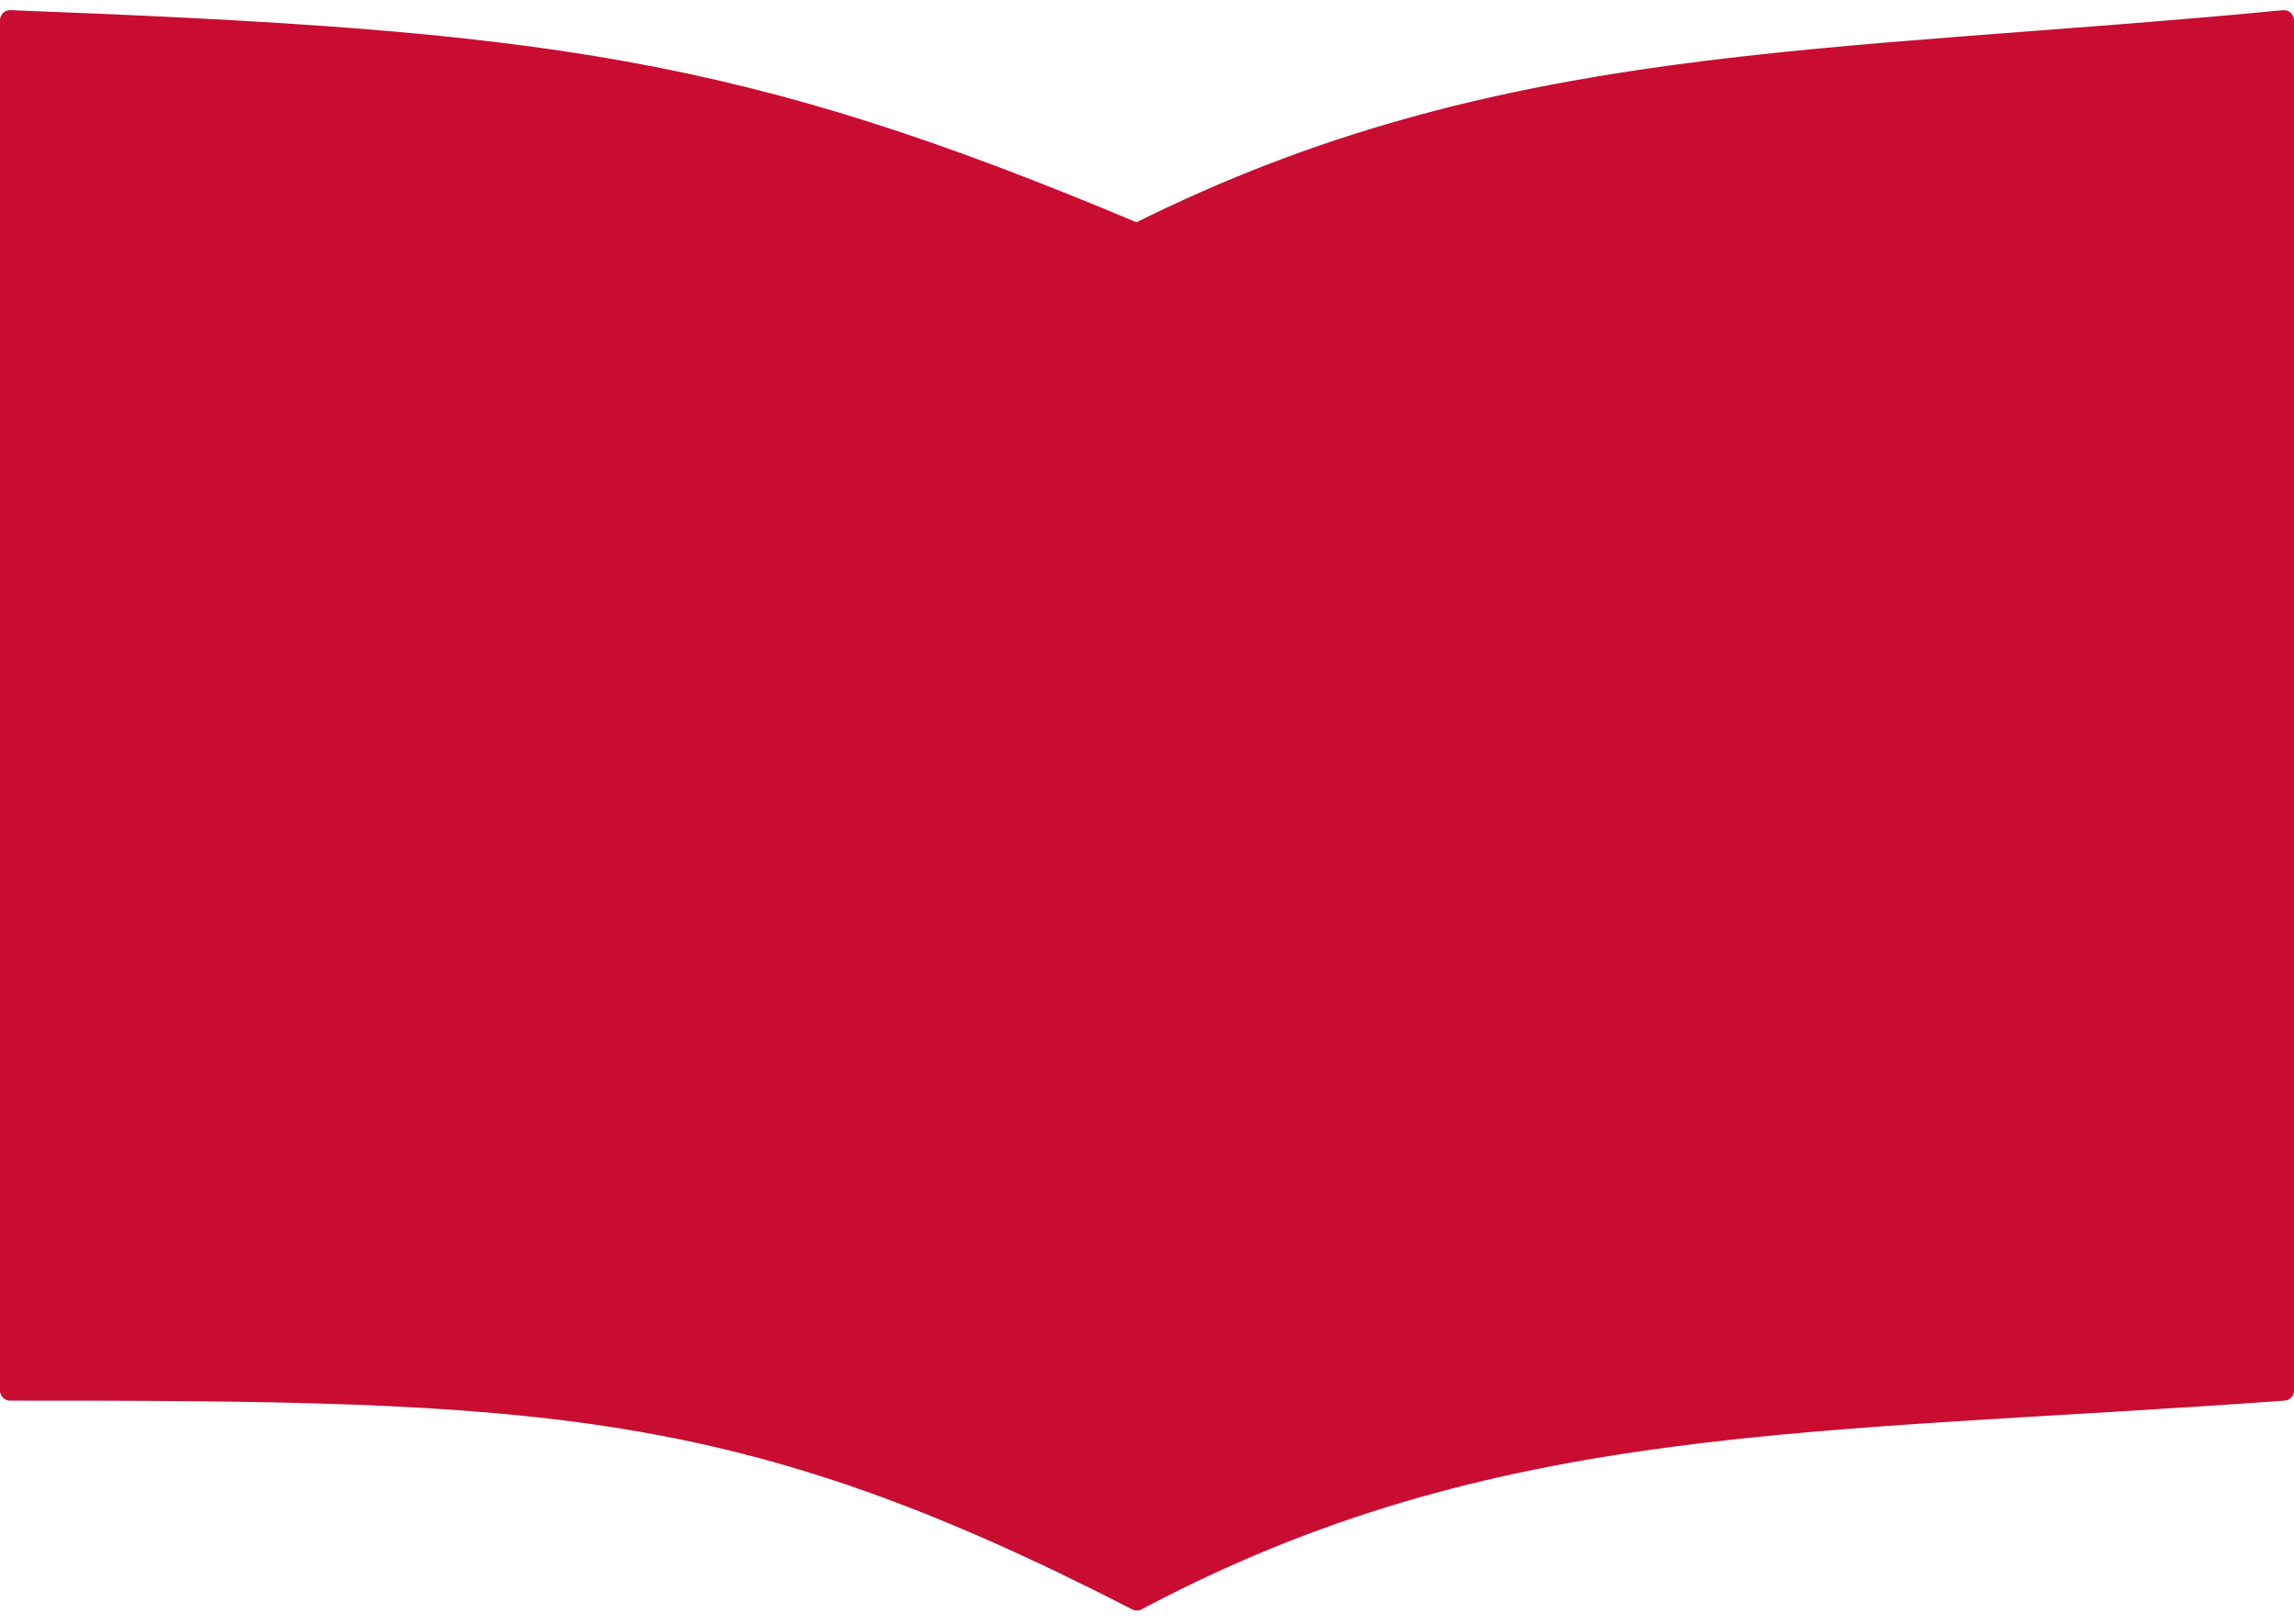 <svg width="113" height="80" viewBox="0 0 113 80" fill="none" xmlns="http://www.w3.org/2000/svg">
<path d="M56 11.5C36.3 3.202 26.81 2.006 0.5 1V68.5C26.739 68.492 36.476 68.796 56 78.84C73.57 69.503 89.16 70.205 112.5 68.5V1C89.798 3.181 73.918 2.522 56 11.5Z" fill="#C90C31" stroke="#C90C31" stroke-linejoin="round"/>
</svg>
